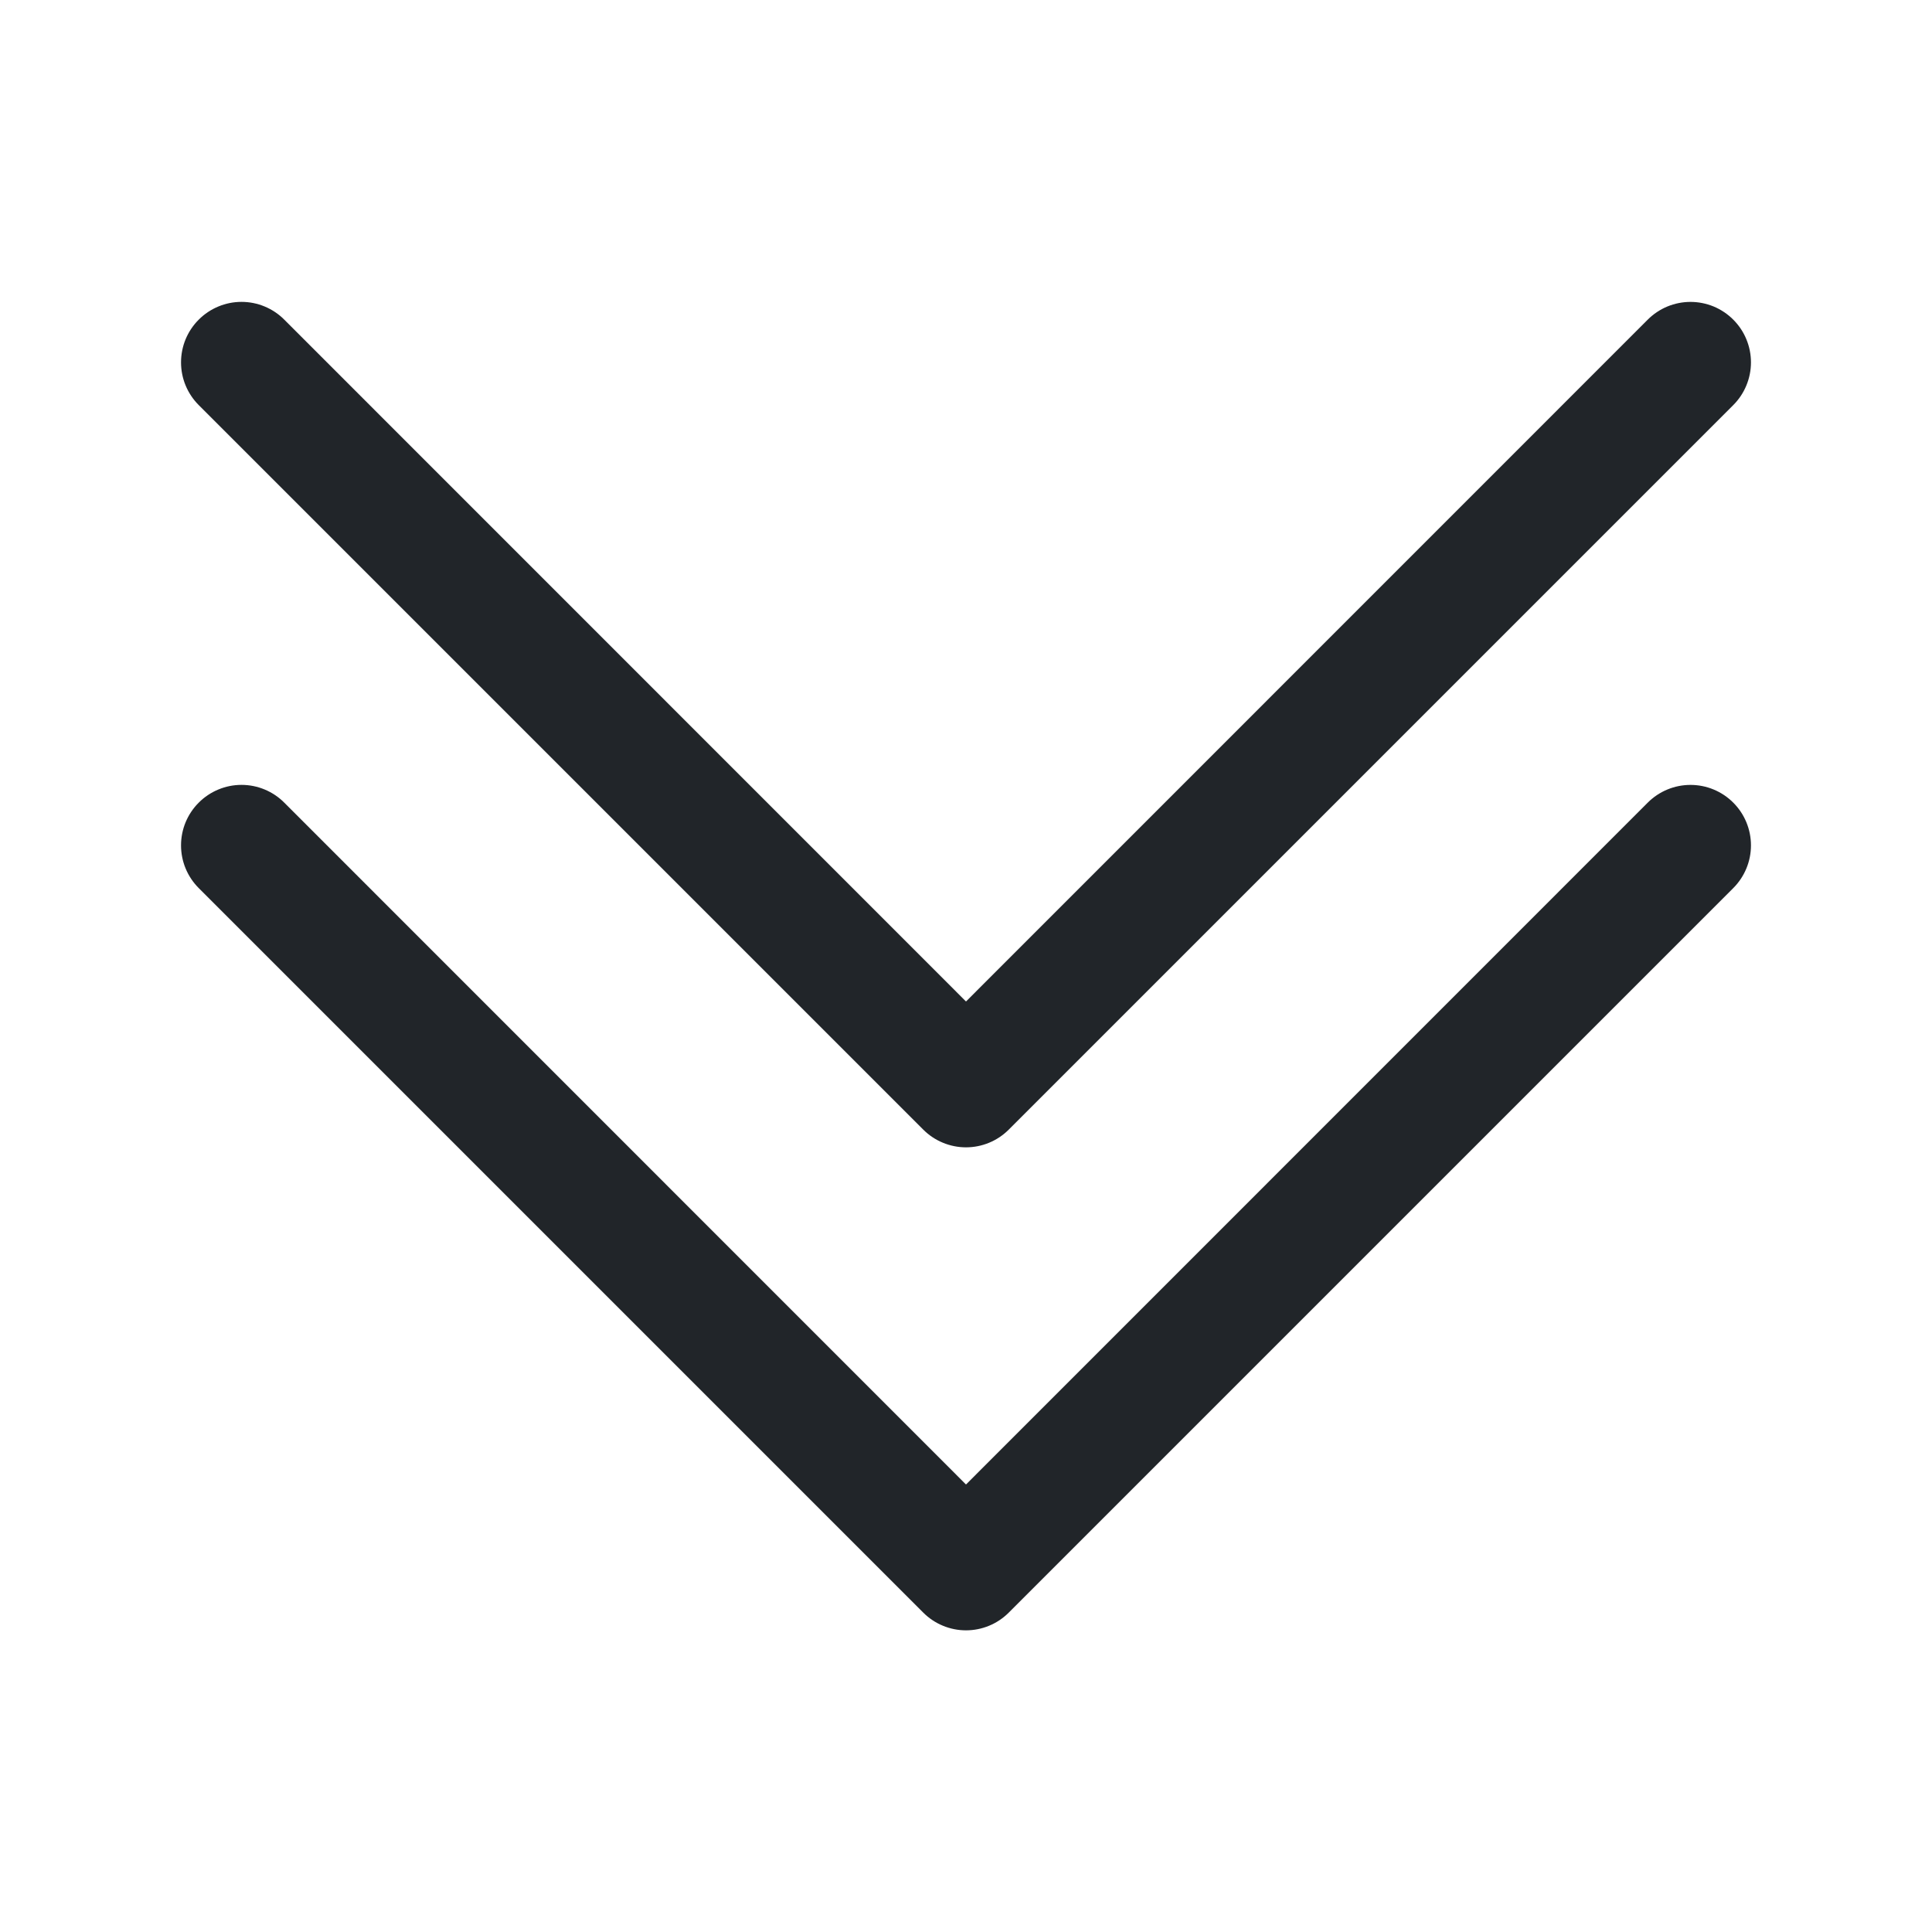 <svg width="64" height="64" viewBox="0 0 64 64" fill="none" xmlns="http://www.w3.org/2000/svg">
<path fill-rule="evenodd" clip-rule="evenodd" d="M6.584 26.588C6.77 26.401 6.991 26.254 7.234 26.153C7.477 26.052 7.737 26 8 26C8.263 26 8.524 26.052 8.767 26.153C9.01 26.254 9.23 26.401 9.416 26.588L32 49.176L54.584 26.588C54.96 26.212 55.469 26.001 56 26.001C56.531 26.001 57.041 26.212 57.416 26.588C57.792 26.963 58.003 27.473 58.003 28.004C58.003 28.535 57.792 29.044 57.416 29.42L33.416 53.42C33.23 53.606 33.01 53.754 32.767 53.854C32.524 53.955 32.263 54.007 32 54.007C31.737 54.007 31.477 53.955 31.234 53.854C30.991 53.754 30.77 53.606 30.584 53.42L6.584 29.42C6.398 29.234 6.25 29.013 6.149 28.77C6.048 28.527 5.997 28.267 5.997 28.004C5.997 27.741 6.048 27.48 6.149 27.237C6.25 26.994 6.398 26.773 6.584 26.588Z" fill="#212529"/>
<path fill-rule="evenodd" clip-rule="evenodd" d="M6.584 10.588C6.77 10.401 6.991 10.254 7.234 10.153C7.477 10.052 7.737 10 8 10C8.263 10 8.524 10.052 8.767 10.153C9.01 10.254 9.23 10.401 9.416 10.588L32 33.176L54.584 10.588C54.77 10.402 54.991 10.254 55.234 10.153C55.477 10.053 55.737 10.001 56 10.001C56.263 10.001 56.523 10.053 56.767 10.153C57.009 10.254 57.23 10.402 57.416 10.588C57.602 10.774 57.75 10.994 57.85 11.237C57.951 11.48 58.003 11.741 58.003 12.004C58.003 12.267 57.951 12.527 57.85 12.77C57.75 13.013 57.602 13.234 57.416 13.42L33.416 37.42C33.23 37.606 33.01 37.754 32.767 37.854C32.524 37.955 32.263 38.007 32 38.007C31.737 38.007 31.477 37.955 31.234 37.854C30.991 37.754 30.77 37.606 30.584 37.42L6.584 13.42C6.398 13.234 6.25 13.013 6.149 12.77C6.048 12.527 5.997 12.267 5.997 12.004C5.997 11.741 6.048 11.48 6.149 11.237C6.25 10.994 6.398 10.773 6.584 10.588Z" fill="#212529"/>
</svg>
